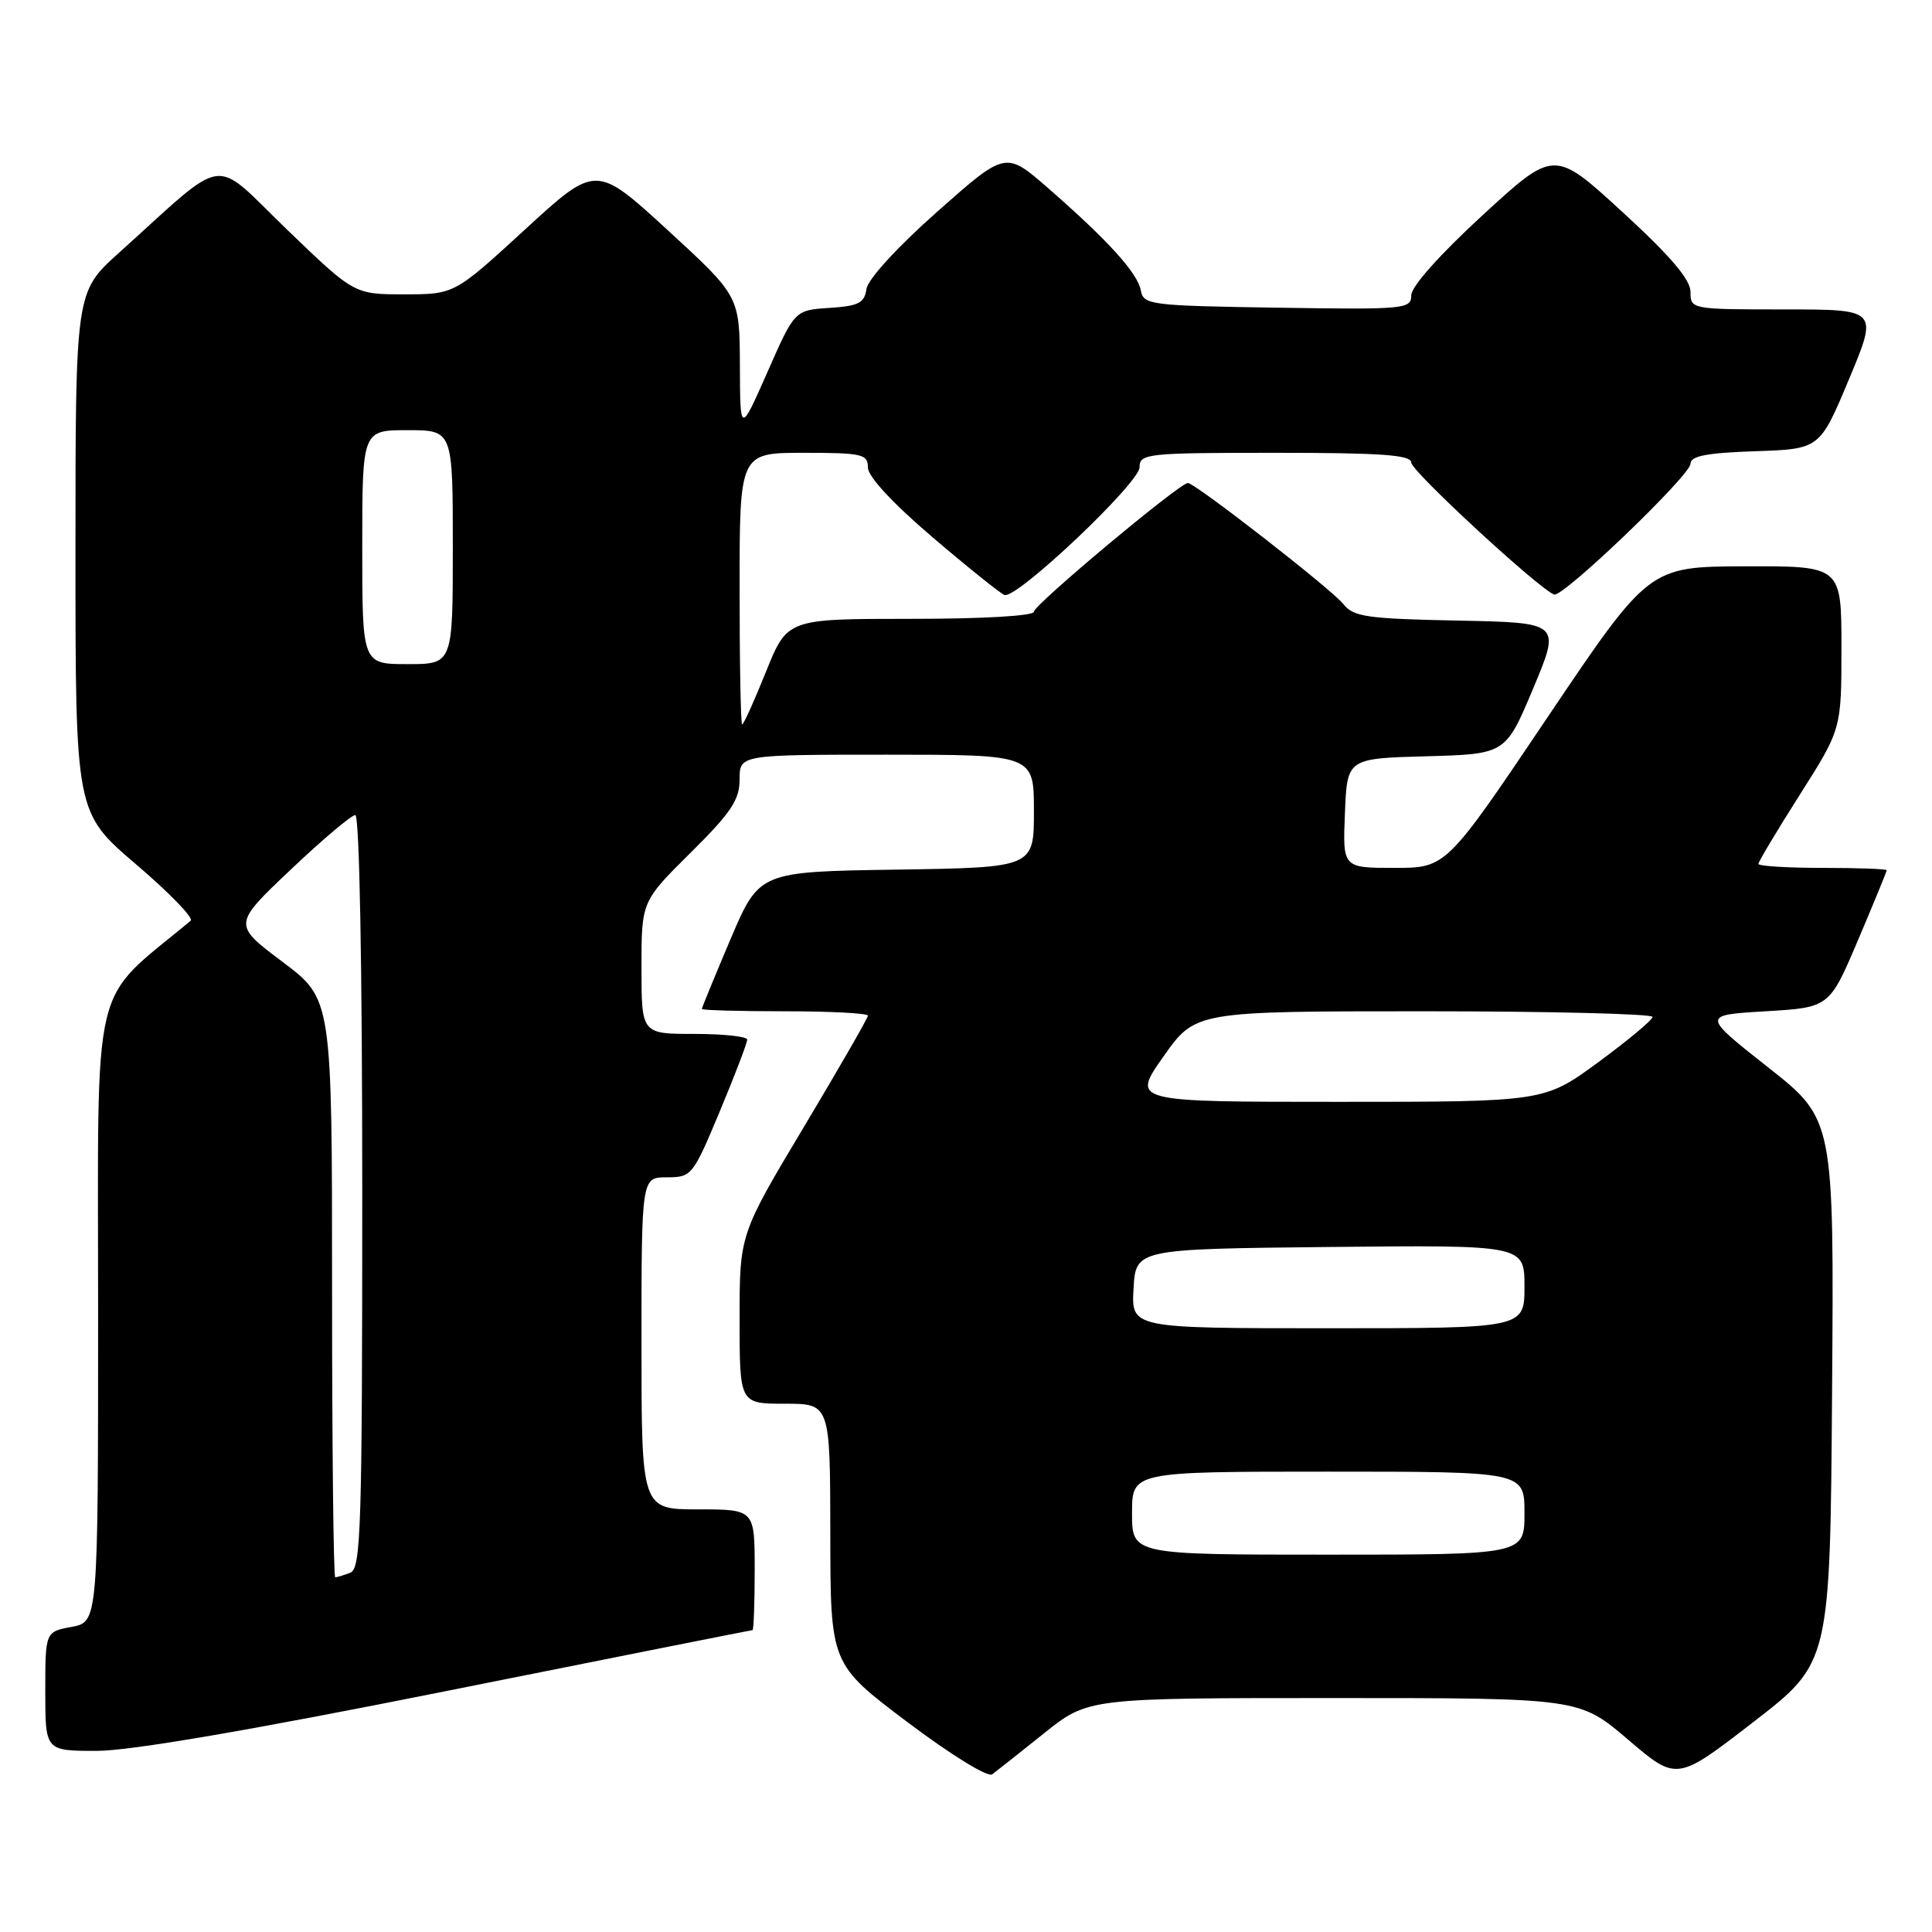 <?xml version="1.0" encoding="UTF-8" standalone="no"?>
<!DOCTYPE svg PUBLIC "-//W3C//DTD SVG 1.1//EN" "http://www.w3.org/Graphics/SVG/1.1/DTD/svg11.dtd" >
<svg xmlns="http://www.w3.org/2000/svg" xmlns:xlink="http://www.w3.org/1999/xlink" version="1.1" viewBox="0 0 256 256">
 <g >
 <path fill="currentColor"
d=" M 138.34 229.67 C 144.18 225.00 144.18 225.00 176.73 225.00 C 209.27 225.00 209.27 225.00 215.73 230.51 C 222.18 236.02 222.18 236.02 232.34 228.17 C 242.50 220.32 242.50 220.32 242.76 184.32 C 243.02 148.32 243.02 148.32 234.26 141.41 C 225.50 134.50 225.50 134.50 233.95 134.00 C 242.40 133.50 242.40 133.50 246.20 124.56 C 248.29 119.64 250.00 115.47 250.00 115.31 C 250.00 115.14 246.18 115.00 241.50 115.00 C 236.82 115.00 233.00 114.76 233.00 114.47 C 233.00 114.18 235.47 110.05 238.50 105.28 C 244.00 96.61 244.00 96.61 244.00 85.80 C 244.00 75.00 244.00 75.00 231.25 75.04 C 218.50 75.08 218.50 75.08 205.06 95.04 C 191.63 115.00 191.63 115.00 184.77 115.00 C 177.91 115.00 177.91 115.00 178.21 107.75 C 178.50 100.50 178.50 100.50 189.00 100.21 C 199.50 99.92 199.50 99.92 203.16 91.21 C 206.81 82.50 206.81 82.50 193.16 82.23 C 181.10 81.99 179.32 81.73 178.00 80.04 C 176.49 78.12 158.36 64.00 157.40 64.00 C 156.31 64.00 137.00 80.14 137.00 81.05 C 137.00 81.61 130.32 82.00 120.66 82.00 C 104.32 82.00 104.32 82.00 101.50 89.00 C 99.95 92.85 98.53 96.00 98.34 96.00 C 98.15 96.00 98.00 87.90 98.00 78.00 C 98.00 60.00 98.00 60.00 106.50 60.00 C 114.24 60.00 115.00 60.17 115.00 61.94 C 115.00 63.14 118.27 66.67 123.57 71.19 C 128.28 75.21 132.57 78.65 133.10 78.84 C 134.70 79.42 151.00 63.99 151.00 61.91 C 151.00 60.10 151.96 60.00 169.00 60.00 C 183.12 60.00 187.00 60.28 187.00 61.30 C 187.00 62.42 203.87 78.00 205.93 78.78 C 207.07 79.21 224.00 62.98 224.00 61.45 C 224.00 60.42 226.12 60.01 232.57 59.79 C 241.13 59.50 241.13 59.50 245.00 50.25 C 248.87 41.00 248.87 41.00 236.44 41.00 C 224.10 41.00 224.00 40.98 224.00 38.68 C 224.00 37.04 221.37 33.95 214.97 28.08 C 205.94 19.80 205.94 19.80 196.47 28.50 C 190.80 33.71 187.00 37.97 187.00 39.12 C 187.00 40.96 186.20 41.03 169.26 40.77 C 152.42 40.51 151.51 40.40 151.17 38.50 C 150.75 36.18 146.83 31.86 138.87 24.92 C 133.25 20.02 133.25 20.02 124.19 28.05 C 118.88 32.75 115.00 37.00 114.81 38.29 C 114.55 40.15 113.77 40.55 109.90 40.80 C 105.30 41.10 105.30 41.10 101.69 49.30 C 98.07 57.50 98.07 57.50 98.04 48.37 C 98.00 39.25 98.00 39.25 88.49 30.51 C 78.97 21.78 78.97 21.78 69.59 30.39 C 60.21 39.00 60.21 39.00 53.57 39.00 C 46.93 39.00 46.93 39.00 37.99 30.38 C 27.91 20.66 30.41 20.31 15.75 33.51 C 10.00 38.69 10.00 38.69 10.00 73.18 C 10.00 107.67 10.00 107.67 18.02 114.52 C 22.43 118.28 25.69 121.65 25.27 122.00 C 11.88 133.14 13.00 128.42 13.00 173.58 C 13.00 214.91 13.00 214.91 9.50 215.57 C 6.00 216.22 6.00 216.22 6.00 224.11 C 6.00 232.00 6.00 232.00 12.79 232.00 C 17.27 232.00 33.09 229.29 59.50 224.00 C 81.46 219.60 99.56 216.00 99.71 216.00 C 99.87 216.00 100.00 212.40 100.00 208.00 C 100.00 200.00 100.00 200.00 92.50 200.00 C 85.00 200.00 85.00 200.00 85.00 178.00 C 85.00 156.00 85.00 156.00 88.36 156.00 C 91.65 156.00 91.81 155.79 95.38 147.25 C 97.39 142.44 99.02 138.16 99.01 137.75 C 99.01 137.34 95.85 137.00 92.00 137.00 C 85.00 137.00 85.00 137.00 85.00 128.22 C 85.00 119.44 85.00 119.44 91.50 113.00 C 96.87 107.68 98.00 105.99 98.00 103.28 C 98.00 100.00 98.00 100.00 117.50 100.00 C 137.00 100.00 137.00 100.00 137.00 107.48 C 137.00 114.95 137.00 114.95 118.80 115.23 C 100.61 115.50 100.61 115.50 96.80 124.44 C 94.71 129.36 93.00 133.53 93.00 133.69 C 93.00 133.86 97.95 134.00 104.00 134.00 C 110.05 134.00 115.00 134.26 115.00 134.58 C 115.00 134.90 111.17 141.55 106.50 149.36 C 98.00 163.56 98.00 163.56 98.00 174.78 C 98.00 186.00 98.00 186.00 104.00 186.00 C 110.00 186.00 110.00 186.00 110.02 203.25 C 110.04 220.50 110.04 220.50 120.24 228.19 C 125.99 232.52 130.89 235.54 131.47 235.11 C 132.04 234.69 135.13 232.24 138.34 229.67 Z  M 44.00 170.69 C 44.00 132.37 44.00 132.37 37.42 127.44 C 30.85 122.50 30.85 122.50 38.50 115.25 C 42.71 111.26 46.57 108.00 47.08 108.00 C 47.63 108.00 48.00 128.02 48.00 157.89 C 48.00 202.47 47.83 207.85 46.42 208.39 C 45.55 208.73 44.65 209.00 44.42 209.00 C 44.19 209.00 44.00 191.76 44.00 170.69 Z  M 150.00 200.50 C 150.00 195.00 150.00 195.00 176.00 195.00 C 202.00 195.00 202.00 195.00 202.00 200.50 C 202.00 206.00 202.00 206.00 176.00 206.00 C 150.00 206.00 150.00 206.00 150.00 200.50 Z  M 150.20 170.75 C 150.50 165.50 150.50 165.50 176.25 165.23 C 202.00 164.97 202.00 164.97 202.00 170.48 C 202.00 176.00 202.00 176.00 175.95 176.00 C 149.90 176.00 149.90 176.00 150.20 170.75 Z  M 154.16 140.00 C 158.39 134.00 158.39 134.00 188.70 134.00 C 205.36 134.00 218.98 134.34 218.97 134.75 C 218.95 135.16 215.71 137.86 211.78 140.75 C 204.62 146.00 204.62 146.00 177.28 146.00 C 149.93 146.00 149.93 146.00 154.16 140.00 Z  M 48.00 72.50 C 48.00 57.00 48.00 57.00 54.00 57.00 C 60.00 57.00 60.00 57.00 60.00 72.50 C 60.00 88.00 60.00 88.00 54.00 88.00 C 48.00 88.00 48.00 88.00 48.00 72.50 Z "/>
</g>
</svg>